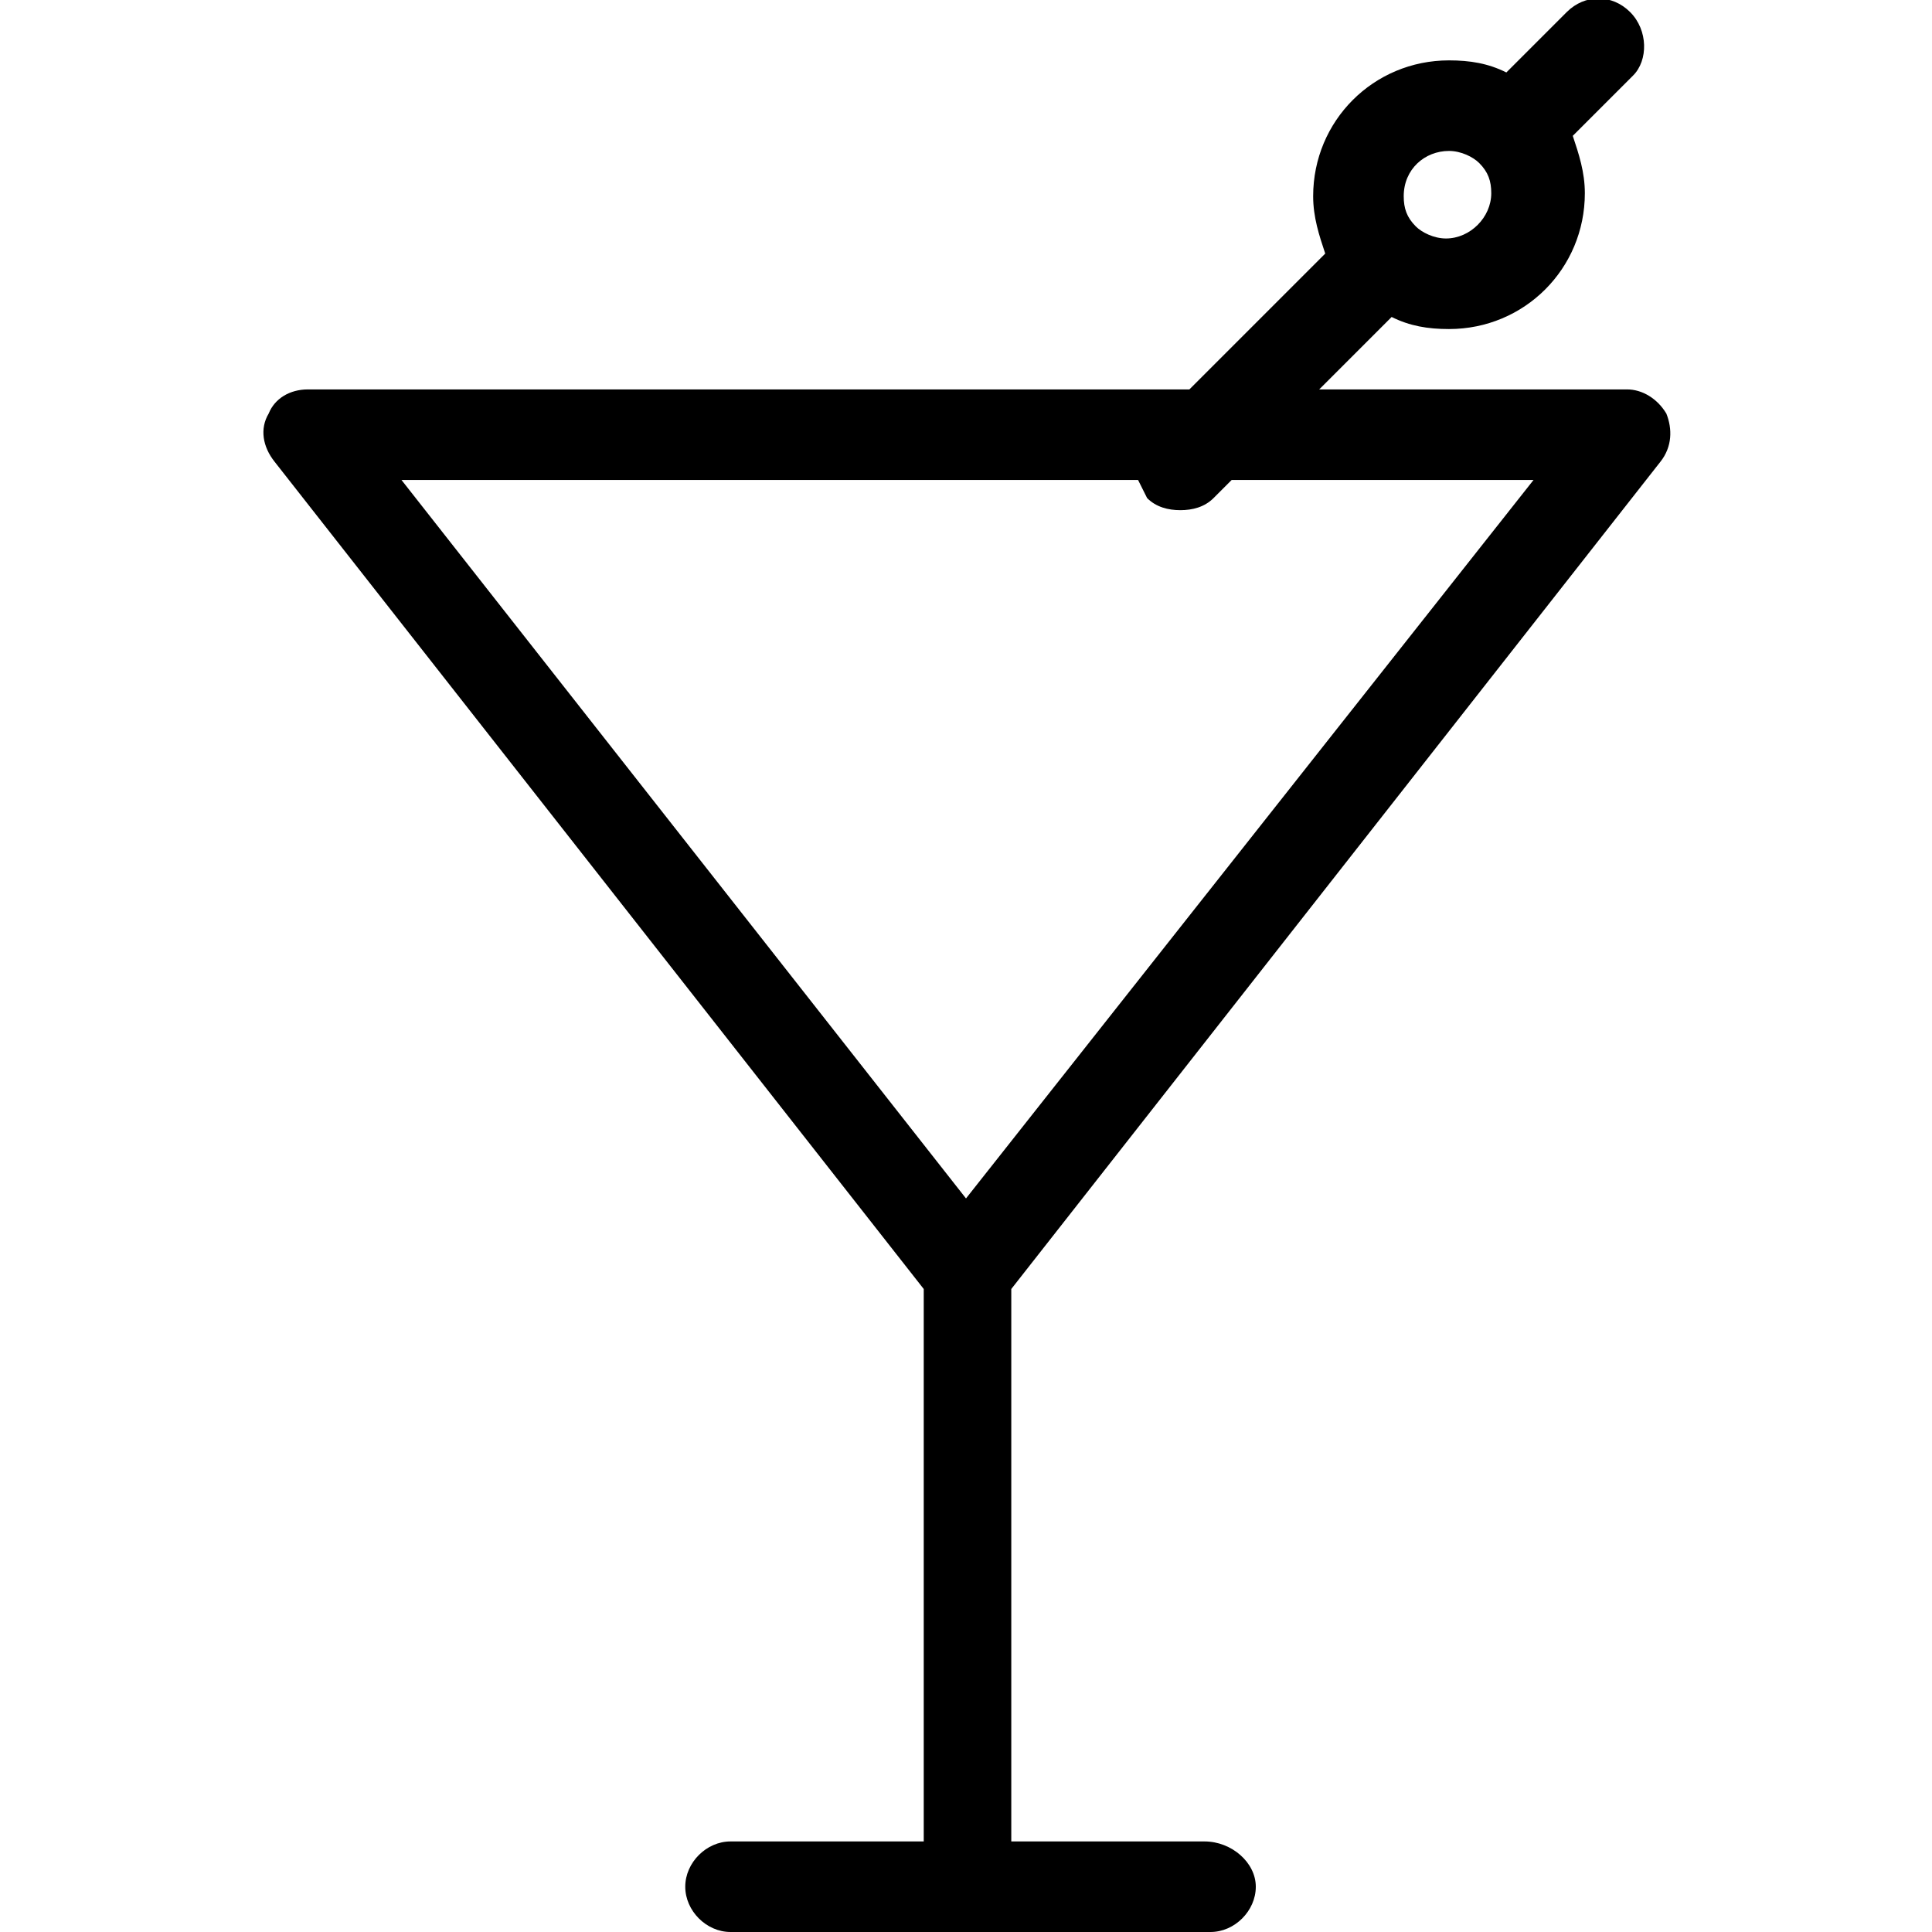 <?xml version="1.0" encoding="utf-8"?>
<!-- Generator: Adobe Illustrator 20.1.0, SVG Export Plug-In . SVG Version: 6.00 Build 0)  -->
<!DOCTYPE svg PUBLIC "-//W3C//DTD SVG 1.1//EN" "http://www.w3.org/Graphics/SVG/1.1/DTD/svg11.dtd">
<svg version="1.1" xmlns="http://www.w3.org/2000/svg" xmlns:xlink="http://www.w3.org/1999/xlink" x="0px" y="0px"
	 viewBox="0 0 64 64" style="enable-background:new 0 0 64 64;" xml:space="preserve">
<style type="text/css">
	.st0{fill:none;stroke:#000000;stroke-width:3;stroke-linecap:round;stroke-linejoin:round;}
</style>
<g id="cupcake">
</g>
<g id="turkey">
</g>
<g id="hot-service">
</g>
<g id="mug">
</g>
<g id="mug-hot">
</g>
<g id="bottle">
</g>
<g id="cherries">
</g>
<g id="cocktail">
	<path d="M55,15.3c0.4-0.5,0.4-1.1,0.2-1.6c-0.3-0.5-0.8-0.8-1.3-0.8H43.7l2.4-2.4c0.6,0.3,1.2,0.4,1.9,0.4c2.5,0,4.5-2,4.5-4.5
		c0-0.7-0.2-1.3-0.4-1.9l2-2C54.6,2,54.6,1,54,0.4c-0.6-0.6-1.5-0.6-2.1,0l-2,2C49.3,2.1,48.7,2,48,2c-2.5,0-4.5,2-4.5,4.5
		c0,0.7,0.2,1.3,0.4,1.9l-4.5,4.5H10.2c-0.6,0-1.1,0.3-1.3,0.8c-0.3,0.5-0.2,1.1,0.2,1.6l21.5,27.4V61h-6.4c-0.8,0-1.5,0.7-1.5,1.5
		s0.7,1.5,1.5,1.5h15.9c0.8,0,1.5-0.7,1.5-1.5S40.8,61,39.9,61h-6.4V42.7L55,15.3z M48,5c0.4,0,0.8,0.2,1,0.4c0.3,0.3,0.4,0.6,0.4,1
		c0,0.8-0.7,1.5-1.5,1.5c-0.4,0-0.8-0.2-1-0.4c-0.3-0.3-0.4-0.6-0.4-1C46.5,5.6,47.2,5,48,5z M37.7,15.9c0.1,0.2,0.2,0.4,0.3,0.6
		c0.3,0.3,0.7,0.4,1.1,0.4c0.4,0,0.8-0.1,1.1-0.4l0.6-0.6h10L32,39.7L13.3,15.9H37.7z"/>
</g>
<g id="cocktail-alt">
</g>
<g id="wine-glass">
</g>
<g id="wine-glass-alt">
</g>
<g id="aubergine">
</g>
<g id="lettuce-leaf">
</g>
<g id="cup">
</g>
<g id="noodles">
</g>
<g id="icelolly">
</g>
<g id="cutlery">
</g>
<g id="hotdog">
</g>
</svg>
